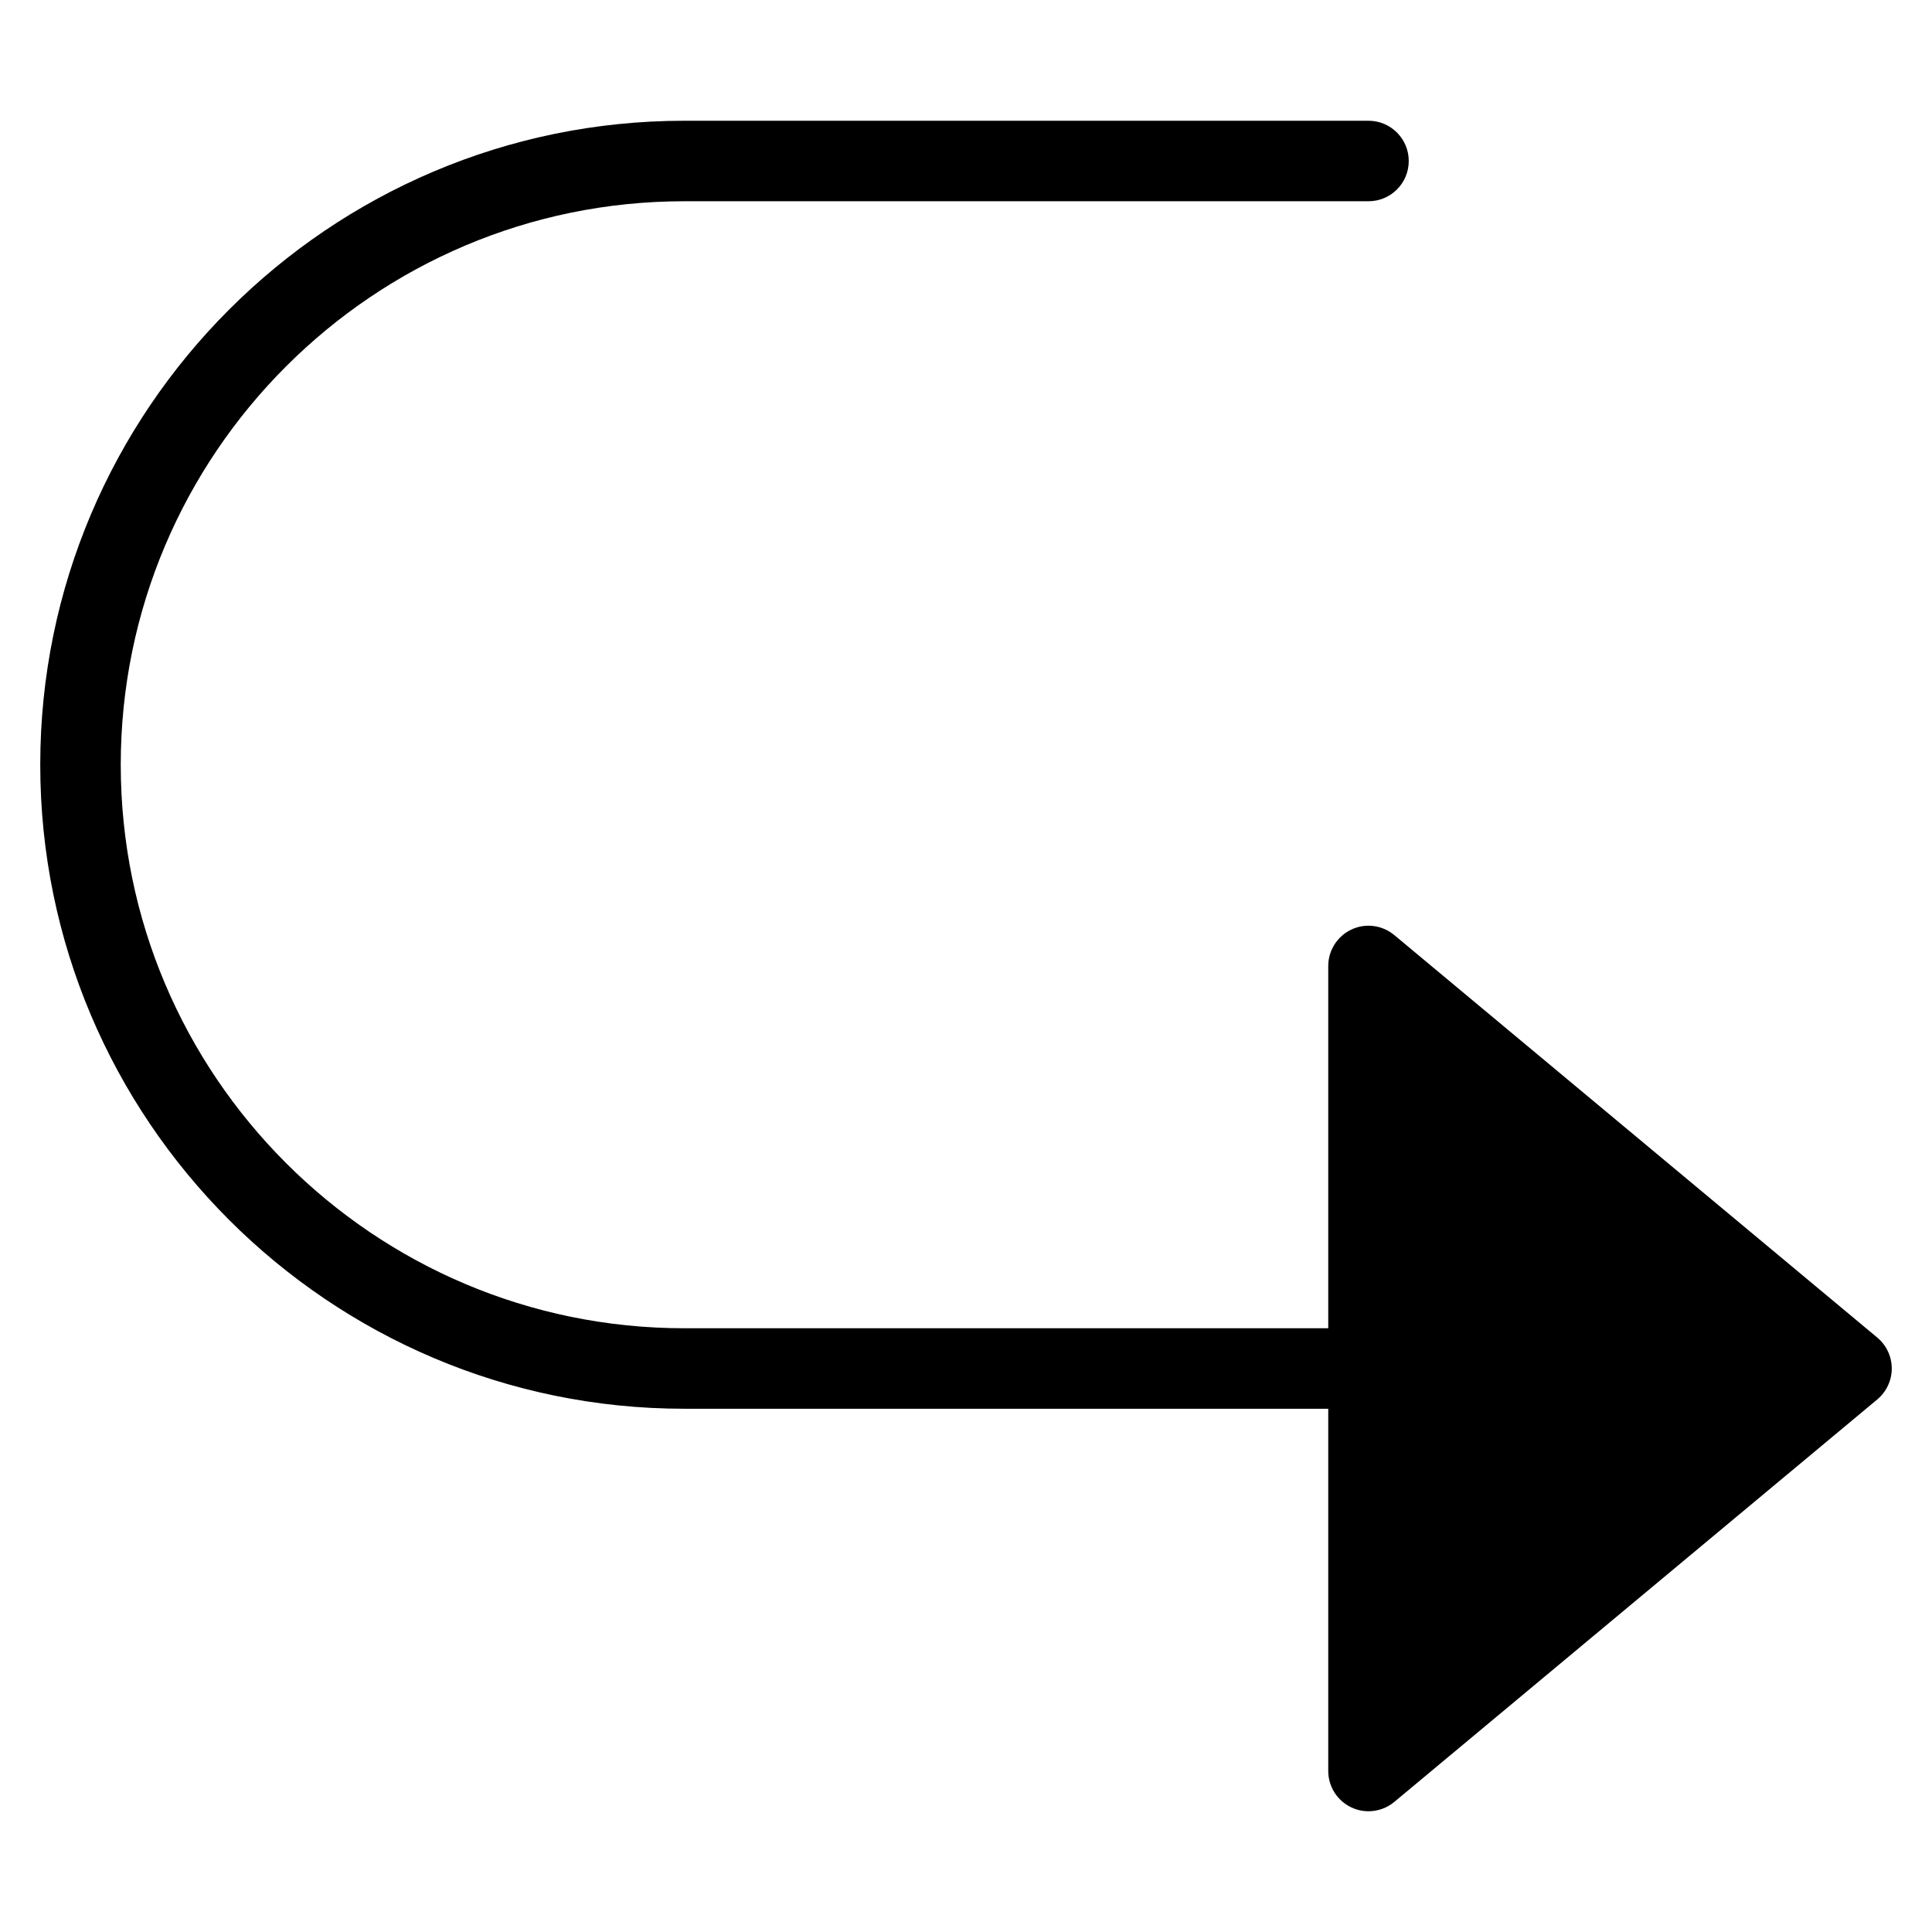 <?xml version="1.0" encoding="utf-8"?>
<!-- Generator: Adobe Illustrator 19.2.1, SVG Export Plug-In . SVG Version: 6.00 Build 0)  -->
<!DOCTYPE svg PUBLIC "-//W3C//DTD SVG 1.1//EN" "http://www.w3.org/Graphics/SVG/1.1/DTD/svg11.dtd">
<svg version="1.1" id="Layer_1" xmlns="http://www.w3.org/2000/svg" xmlns:xlink="http://www.w3.org/1999/xlink" x="0px" y="0px"
	 width="48px" height="48px" viewBox="0 0 48 48" enable-background="new 0 0 48 48" xml:space="preserve">
<path d="M34.64,23.231c-0.299-0.248-0.715-0.303-1.064-0.137C33.225,23.259,33,23.612,33,24v9H17C9.28,33,3,26.72,3,19S9.28,5,17,5
	h17c0.552,0,1-0.447,1-1s-0.448-1-1-1H17C8.178,3,1,10.178,1,19s7.178,16,16,16h16v9c0,0.388,0.225,0.741,0.576,0.905
	C33.711,44.969,33.856,45,34,45c0.229,0,0.457-0.079,0.64-0.231l12-10C46.868,34.578,47,34.297,47,34s-0.132-0.578-0.36-0.769
	L34.64,23.231z"/>
</svg>
